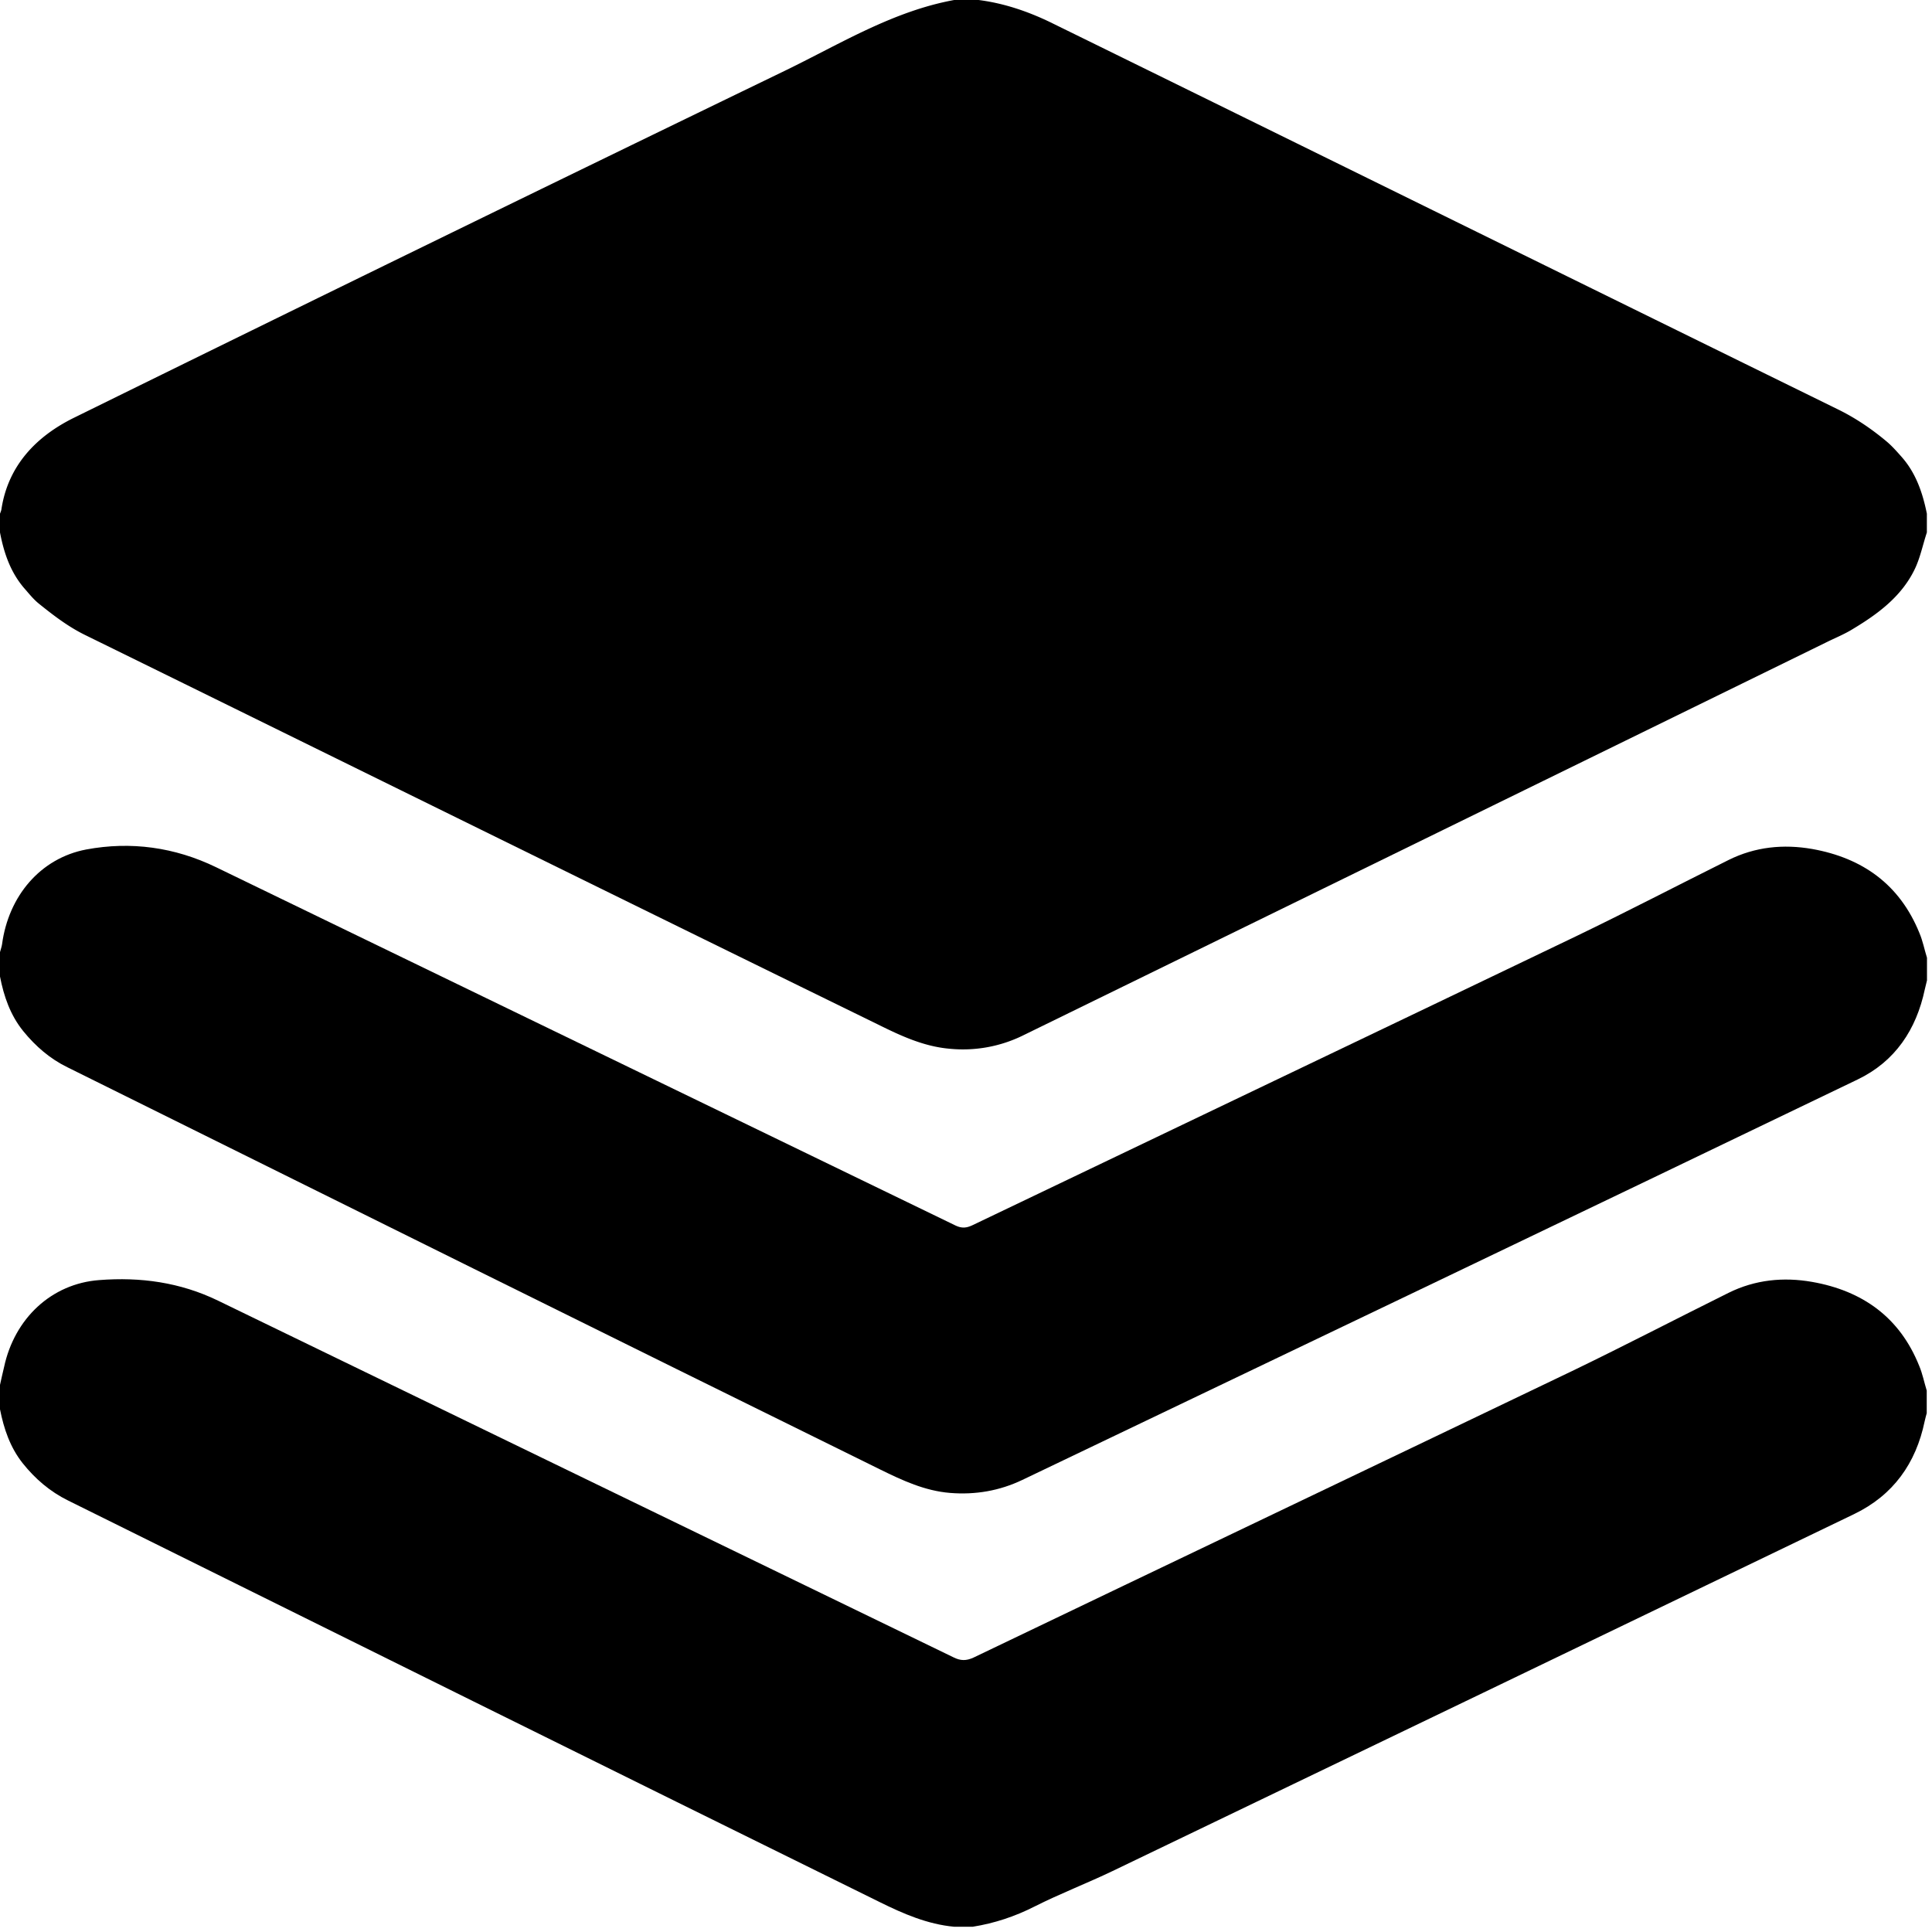 <svg viewBox="0 0 128 128"><g fill-rule="nonzero"><path d="M126.034 30.323c-.332-.374-.664-.757-1.038-1.072-.996-.834-2.06-1.557-3.243-2.136-17.396-8.536-34.774-17.106-52.17-25.643C68.085.75 66.503.212 64.834 0h-1.617c-4.043.74-7.515 2.885-11.115 4.638A8065.289 8065.289 0 0 0 4.868 27.694C2.434 28.902.536 30.817.094 33.744c-.017.103-.06.196-.094.29v1.243c.255 1.336.68 2.604 1.583 3.668.315.357.613.74.979 1.038.961.774 1.932 1.523 3.055 2.077 17.523 8.604 35.021 17.242 52.562 25.82 1.48.733 3.004 1.448 4.715 1.6a9.015 9.015 0 0 0 4.893-.884c17.736-8.673 35.456-17.345 53.183-26.026.596-.298 1.217-.544 1.779-.893 1.66-.996 3.217-2.145 4.094-3.94.374-.767.544-1.635.817-2.46v-1.243c-.273-1.353-.707-2.647-1.626-3.71z"/><path d="M120.06 56.247c-1.907-.332-3.77-.145-5.524.723-3.37 1.677-6.715 3.421-10.11 5.056-13.328 6.4-26.681 12.765-40.017 19.157-.383.179-.69.204-1.09.017-16.34-7.923-32.672-15.83-49.004-23.745-2.74-1.327-5.643-1.727-8.604-1.174-3.039.579-5.15 3.09-5.575 6.28-.025.17-.093.35-.136.52v1.617c.255 1.31.68 2.553 1.54 3.617.817 1.004 1.77 1.83 2.92 2.391C22.409 79.61 40.366 88.52 58.34 97.37c1.439.707 2.928 1.404 4.605 1.54 1.685.137 3.285-.144 4.783-.859 18.46-8.834 36.919-17.66 55.353-26.536 2.476-1.192 3.88-3.302 4.442-5.966.051-.196.094-.4.145-.596v-1.498c-.17-.544-.28-1.123-.502-1.642-1.302-3.209-3.762-4.97-7.106-5.566z"/><path d="M120.051 84.928c-1.898-.332-3.77-.145-5.523.723-3.413 1.694-6.8 3.455-10.23 5.115-13.268 6.366-26.536 12.69-39.804 19.055-.485.222-.86.213-1.32-.017-16.238-7.88-32.485-15.744-48.731-23.634-2.511-1.217-5.15-1.574-7.873-1.361-3.166.238-5.608 2.544-6.298 5.753-.093.4-.187.791-.272 1.191v1.617c.255 1.285.664 2.51 1.498 3.566.834 1.047 1.821 1.89 3.013 2.477 17.923 8.885 35.855 17.778 53.804 26.621 1.532.757 3.14 1.455 4.894 1.617h1.242c1.438-.23 2.792-.68 4.102-1.345 1.685-.85 3.464-1.532 5.166-2.349 16.383-7.872 32.758-15.761 49.115-23.642 2.596-1.251 4.102-3.362 4.68-6.153.043-.179.086-.358.137-.536v-1.498c-.17-.545-.28-1.124-.502-1.643-1.285-3.208-3.753-4.97-7.098-5.557z"/></g></svg>
